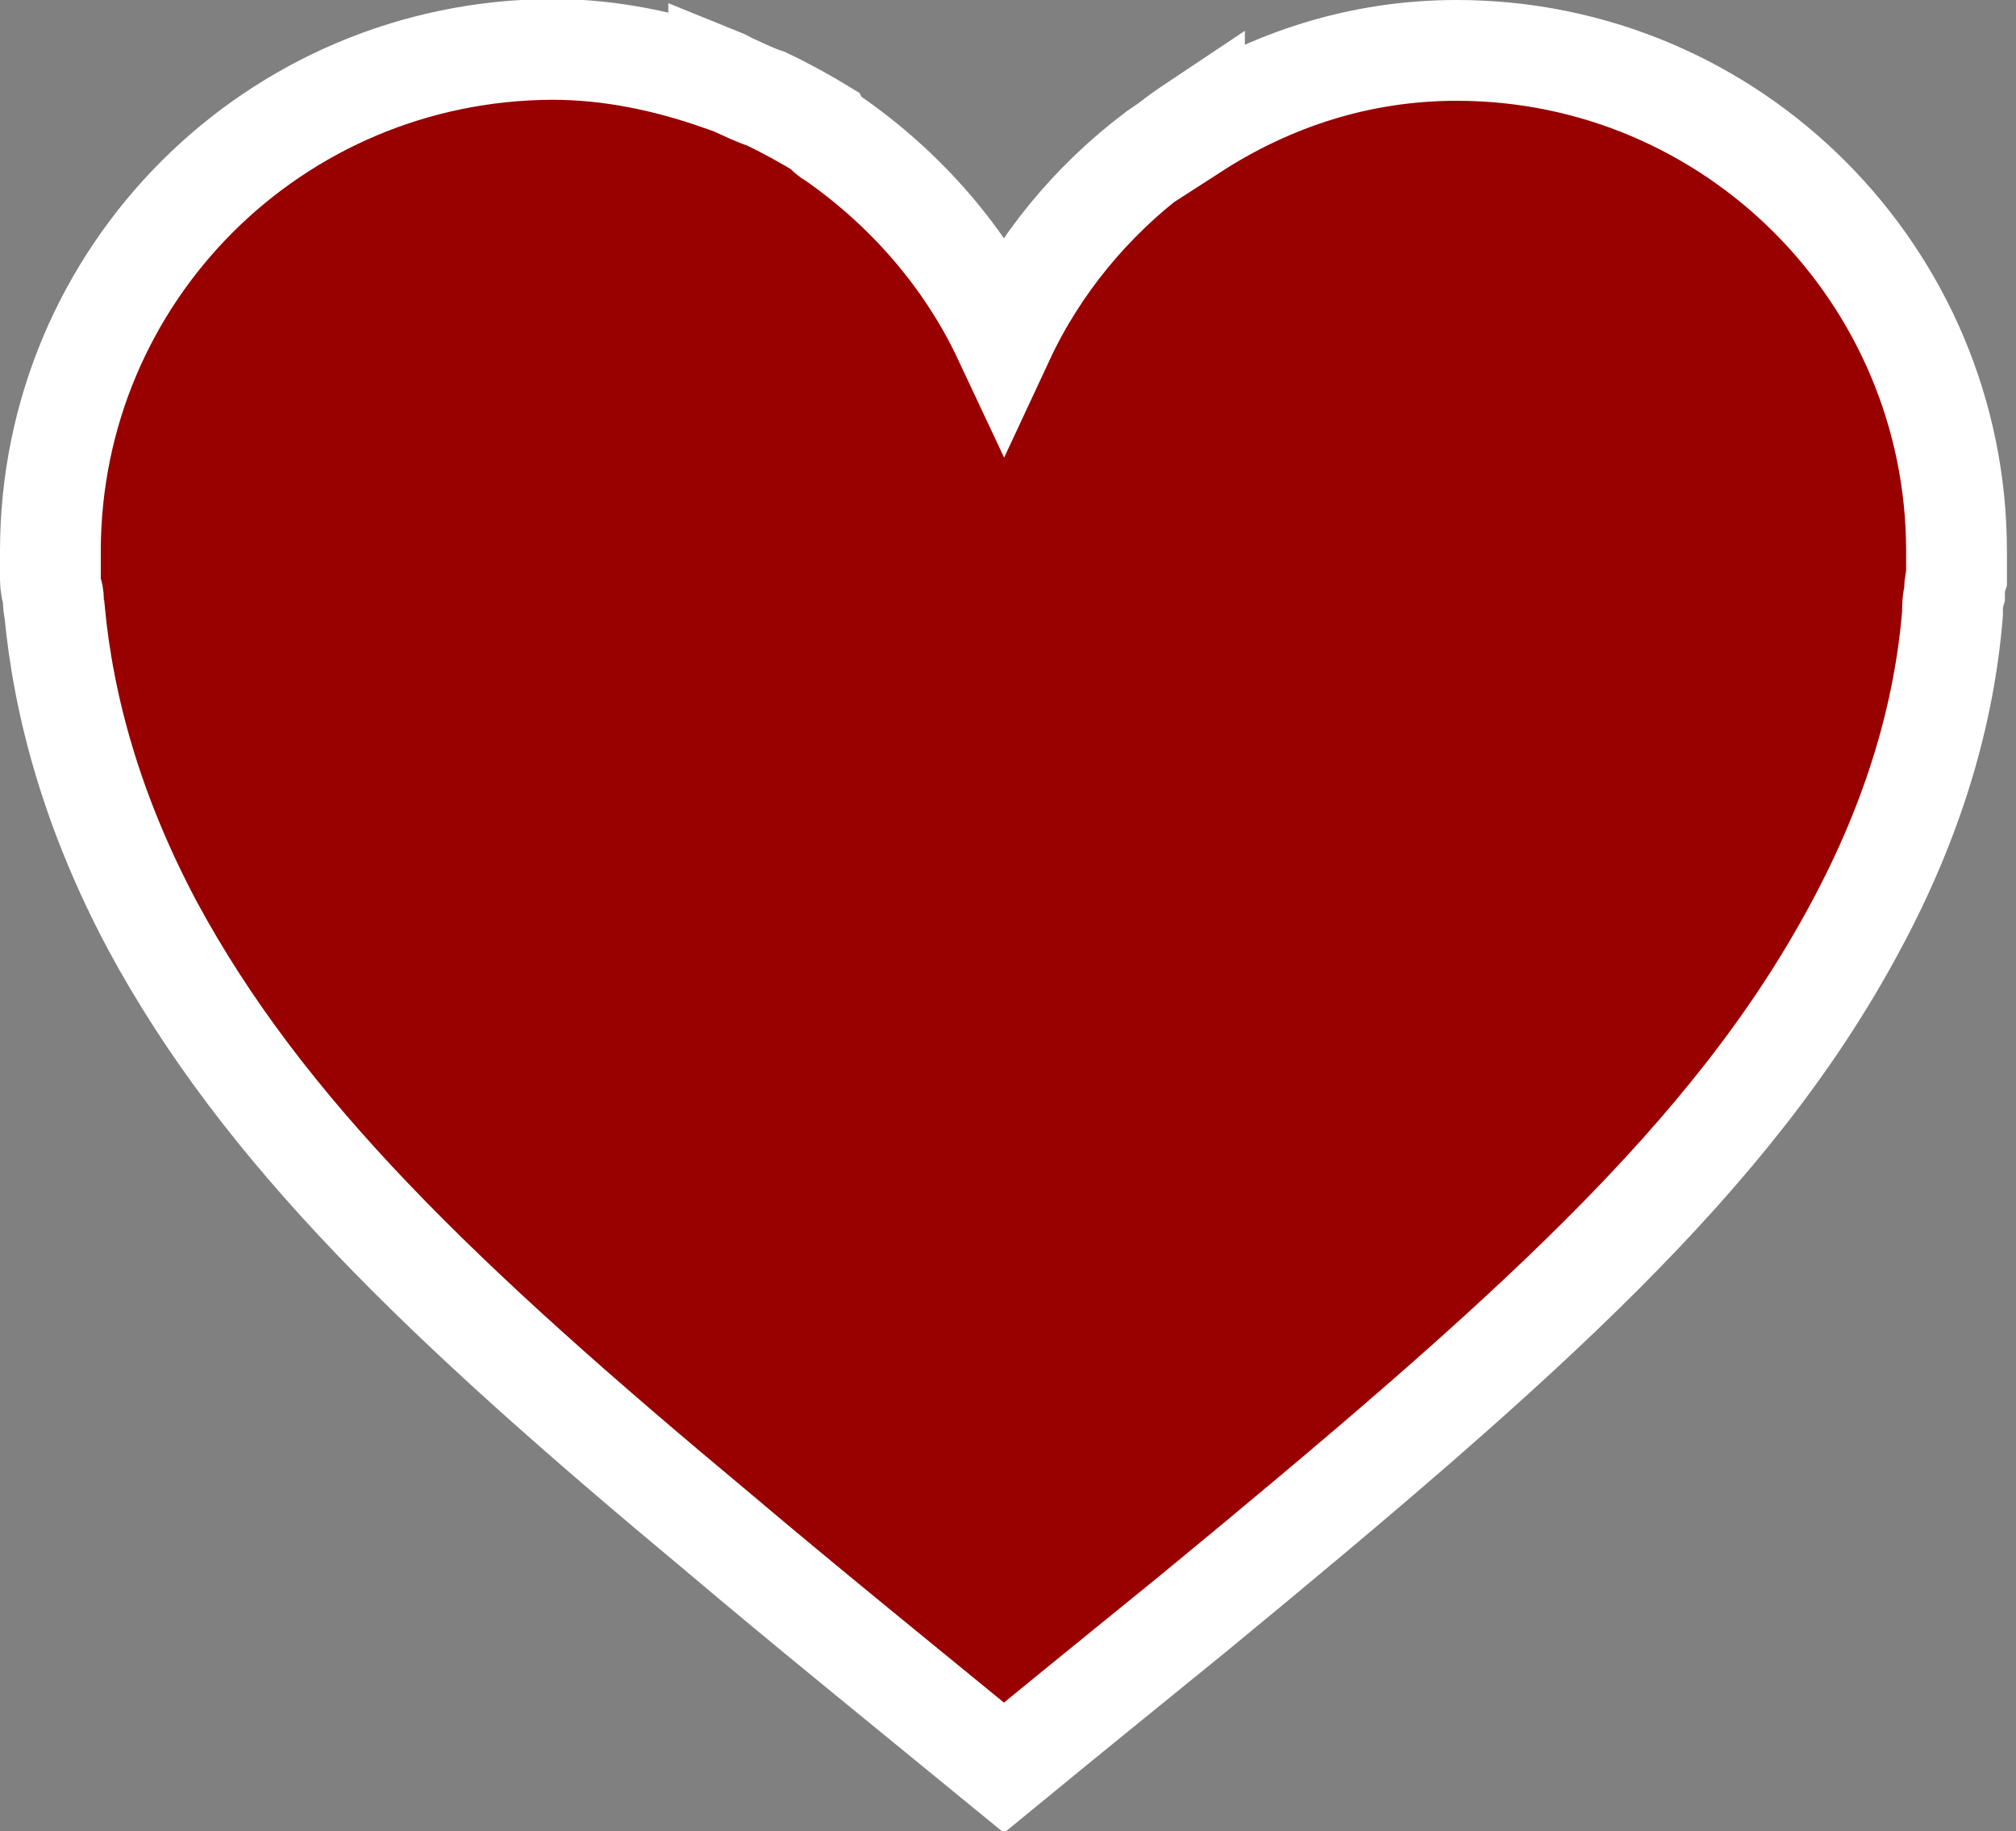 <?xml version="1.0" encoding="UTF-8"?>
<svg id="Camada_2" data-name="Camada 2" xmlns="http://www.w3.org/2000/svg" viewBox="0 0 20 18.17">
  <rect x="0" y="0" width="20" height="18.17" fill="#808080" stroke="none"/>
  <defs>
    <style>
      .cls-1 {
        fill: #900;
        fill-rule: evenodd;
        stroke: #fff;
        stroke-miterlimit: 10;
      }
    </style>
  </defs>
  <g id="Shape_1" data-name="Shape 1">
    <g id="Shape_1-2" data-name="Shape 1">
      <path class="cls-1" d="m19.41,5.47c0-2.74-2.22-4.97-4.96-4.97-.96,0-1.84.29-2.6.78v-.04c-.09.06-.16.11-.25.18-.04.03-.09.06-.13.09-.64.48-1.17,1.12-1.51,1.85-.38-.81-.98-1.49-1.7-1.99-.04-.02-.07-.05-.09-.08-.18-.11-.38-.22-.57-.31-.12-.04-.22-.09-.33-.14-.05-.02-.09-.05-.14-.07v.02c-.52-.18-1.07-.3-1.65-.3C2.72.5.5,2.72.5,5.47c0,.09,0,.16,0,.24h0c0,.06,0,.11.02.17s0,.11.02.17c.09.97.38,2.02.97,3.13,1.1,2.04,2.86,3.73,5.61,6.02h0c.85.72,1.79,1.48,2.84,2.34.67-.55,1.3-1.06,1.89-1.54h0c3.29-2.71,5.33-4.52,6.55-6.79.6-1.11.89-2.15.97-3.12,0-.07,0-.13.02-.2,0-.06,0-.1.02-.16h0c0-.09,0-.16,0-.25Z"/>
    </g>
  </g>
</svg>
